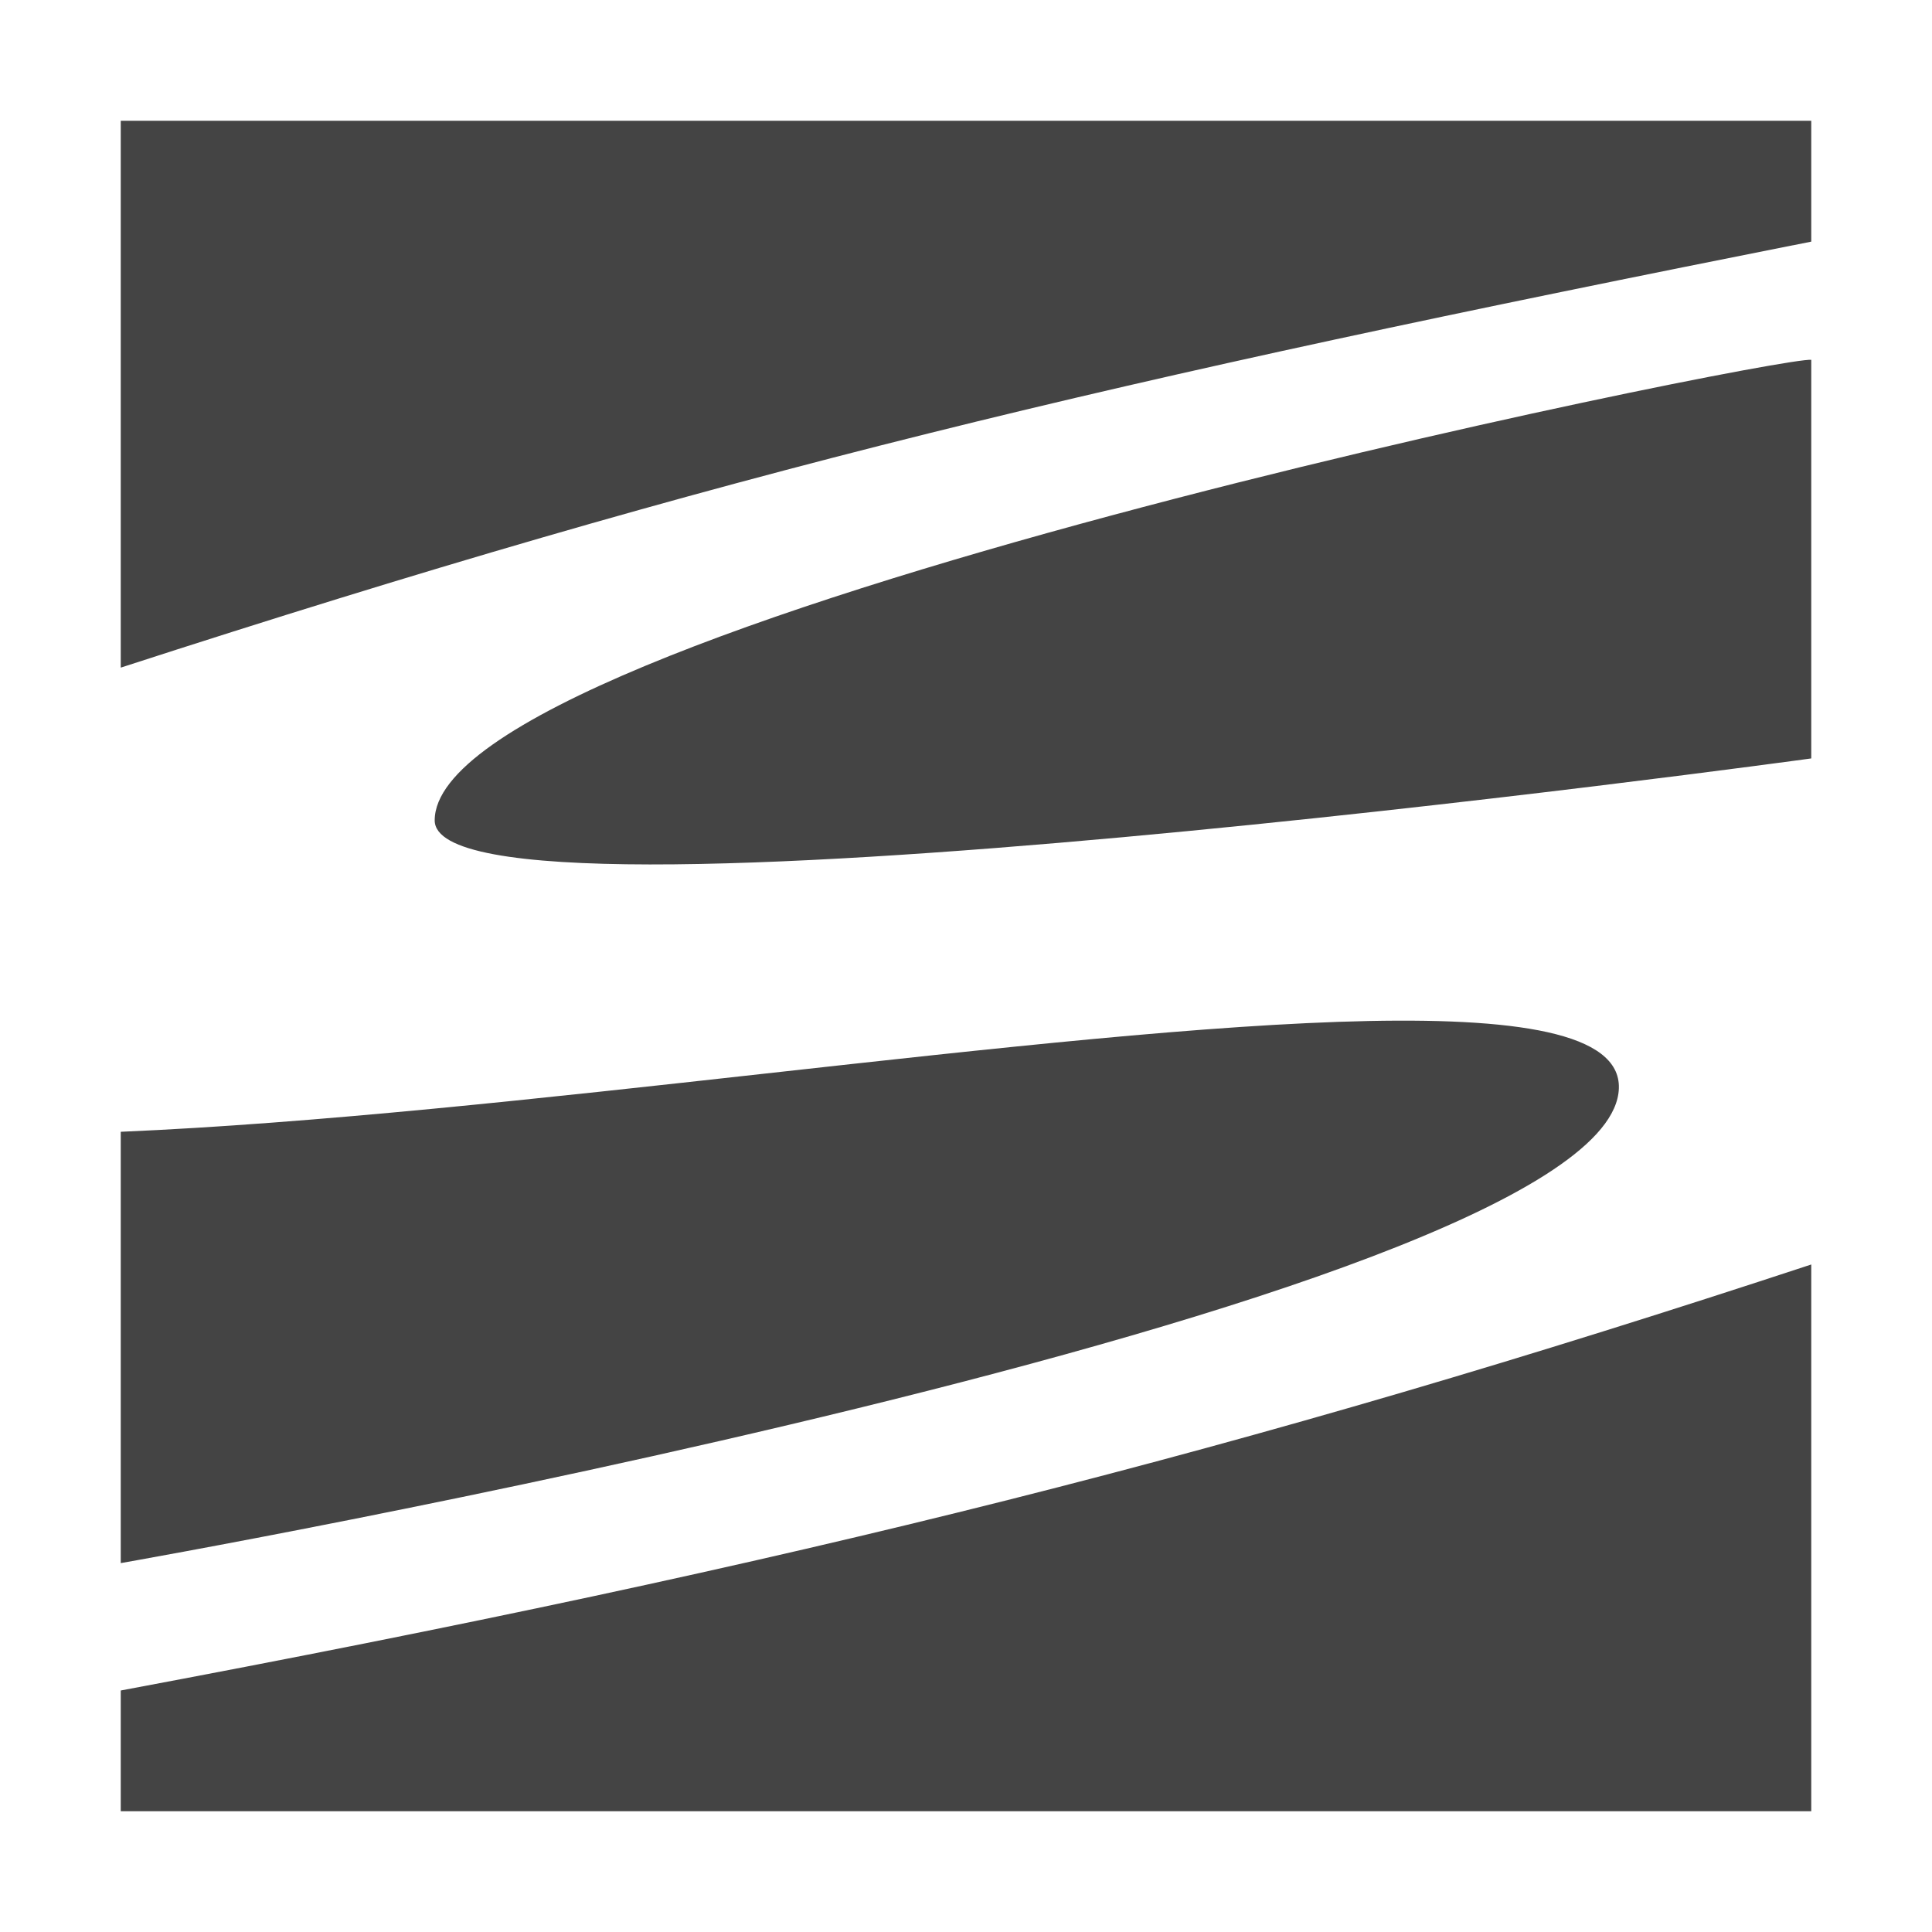 <svg fill="none" height="16" viewBox="0 0 16 16" width="16" xmlns="http://www.w3.org/2000/svg">
  <path clip-rule="evenodd" d="m15 1h-14v8.372 5.628h14v-4.528c-4.714 1.553-8.362 2.472-14 3.528v-1.055s12.152-2.126 12.403-3.889c.137-.963-3.298-.583-7.058-.166-1.829.203-3.736.414-5.345.483l0-3.844c5.022-1.629 8.148-2.367 14-3.528zm0 1.98c-.271-.035-11.4 2.205-11.4 3.814 0 1.055 11.4-.513 11.4-.513z" fill="#444" fill-rule="evenodd"/>
</svg>
